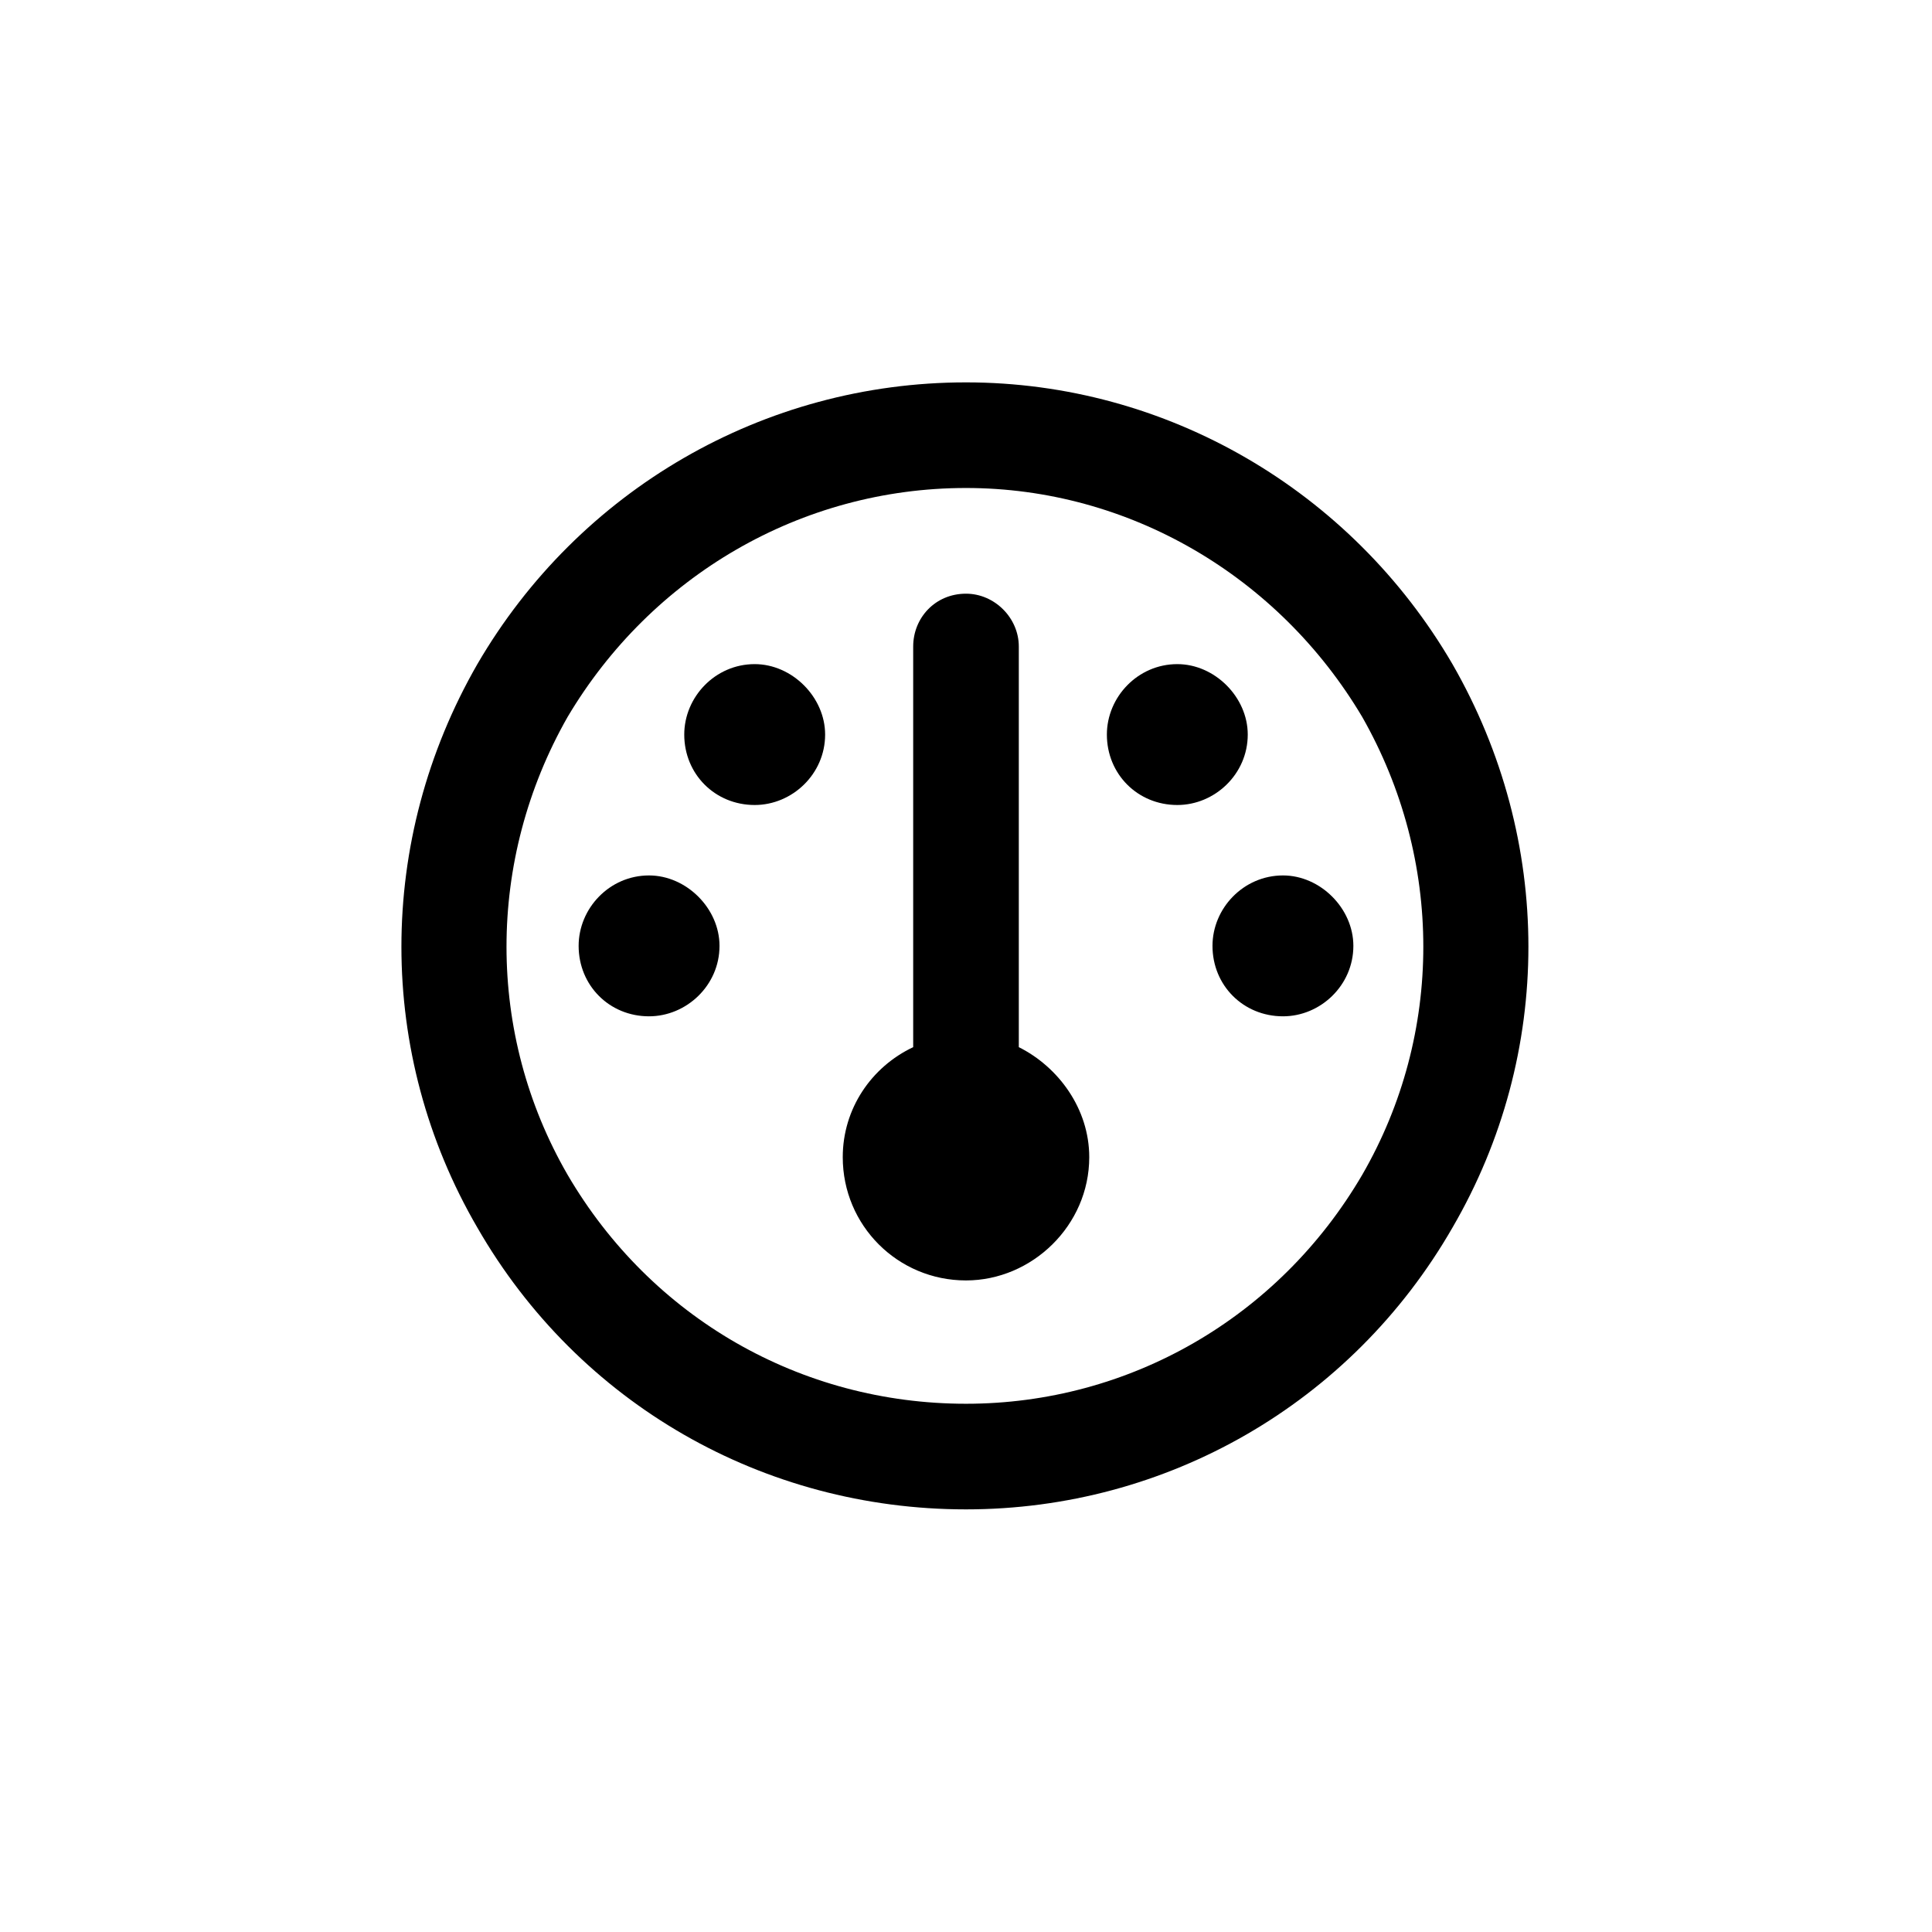 <svg width="24" height="24" viewBox="0 0 24 24" fill="none" xmlns="http://www.w3.org/2000/svg">
<path d="M12 6.062C9.949 6.062 8.09 7.156 7.051 8.906C6.039 10.684 6.039 12.844 7.051 14.594C8.09 16.371 9.949 17.438 12 17.438C14.023 17.438 15.883 16.371 16.922 14.594C17.934 12.844 17.934 10.684 16.922 8.906C15.883 7.156 14.023 6.062 12 6.062ZM12 18.75C9.484 18.75 7.188 17.438 5.93 15.25C4.672 13.09 4.672 10.438 5.93 8.25C7.188 6.09 9.484 4.75 12 4.75C14.488 4.75 16.785 6.09 18.043 8.25C19.301 10.438 19.301 13.09 18.043 15.25C16.785 17.438 14.488 18.75 12 18.75ZM13.531 14.375C13.531 15.223 12.82 15.906 12 15.906C11.152 15.906 10.469 15.223 10.469 14.375C10.469 13.773 10.824 13.254 11.344 13.008V8.031C11.344 7.676 11.617 7.375 12 7.375C12.355 7.375 12.656 7.676 12.656 8.031V13.008C13.148 13.254 13.531 13.773 13.531 14.375ZM9.375 10C8.883 10 8.5 9.617 8.5 9.125C8.5 8.66 8.883 8.25 9.375 8.25C9.84 8.25 10.25 8.66 10.25 9.125C10.25 9.617 9.84 10 9.375 10ZM8.938 11.75C8.938 12.242 8.527 12.625 8.062 12.625C7.57 12.625 7.188 12.242 7.188 11.75C7.188 11.285 7.57 10.875 8.062 10.875C8.527 10.875 8.938 11.285 8.938 11.75ZM15.938 12.625C15.445 12.625 15.062 12.242 15.062 11.75C15.062 11.285 15.445 10.875 15.938 10.875C16.402 10.875 16.812 11.285 16.812 11.75C16.812 12.242 16.402 12.625 15.938 12.625ZM15.5 9.125C15.5 9.617 15.09 10 14.625 10C14.133 10 13.75 9.617 13.75 9.125C13.75 8.66 14.133 8.25 14.625 8.25C15.09 8.25 15.5 8.66 15.5 9.125Z" fill="black"/>
</svg>
